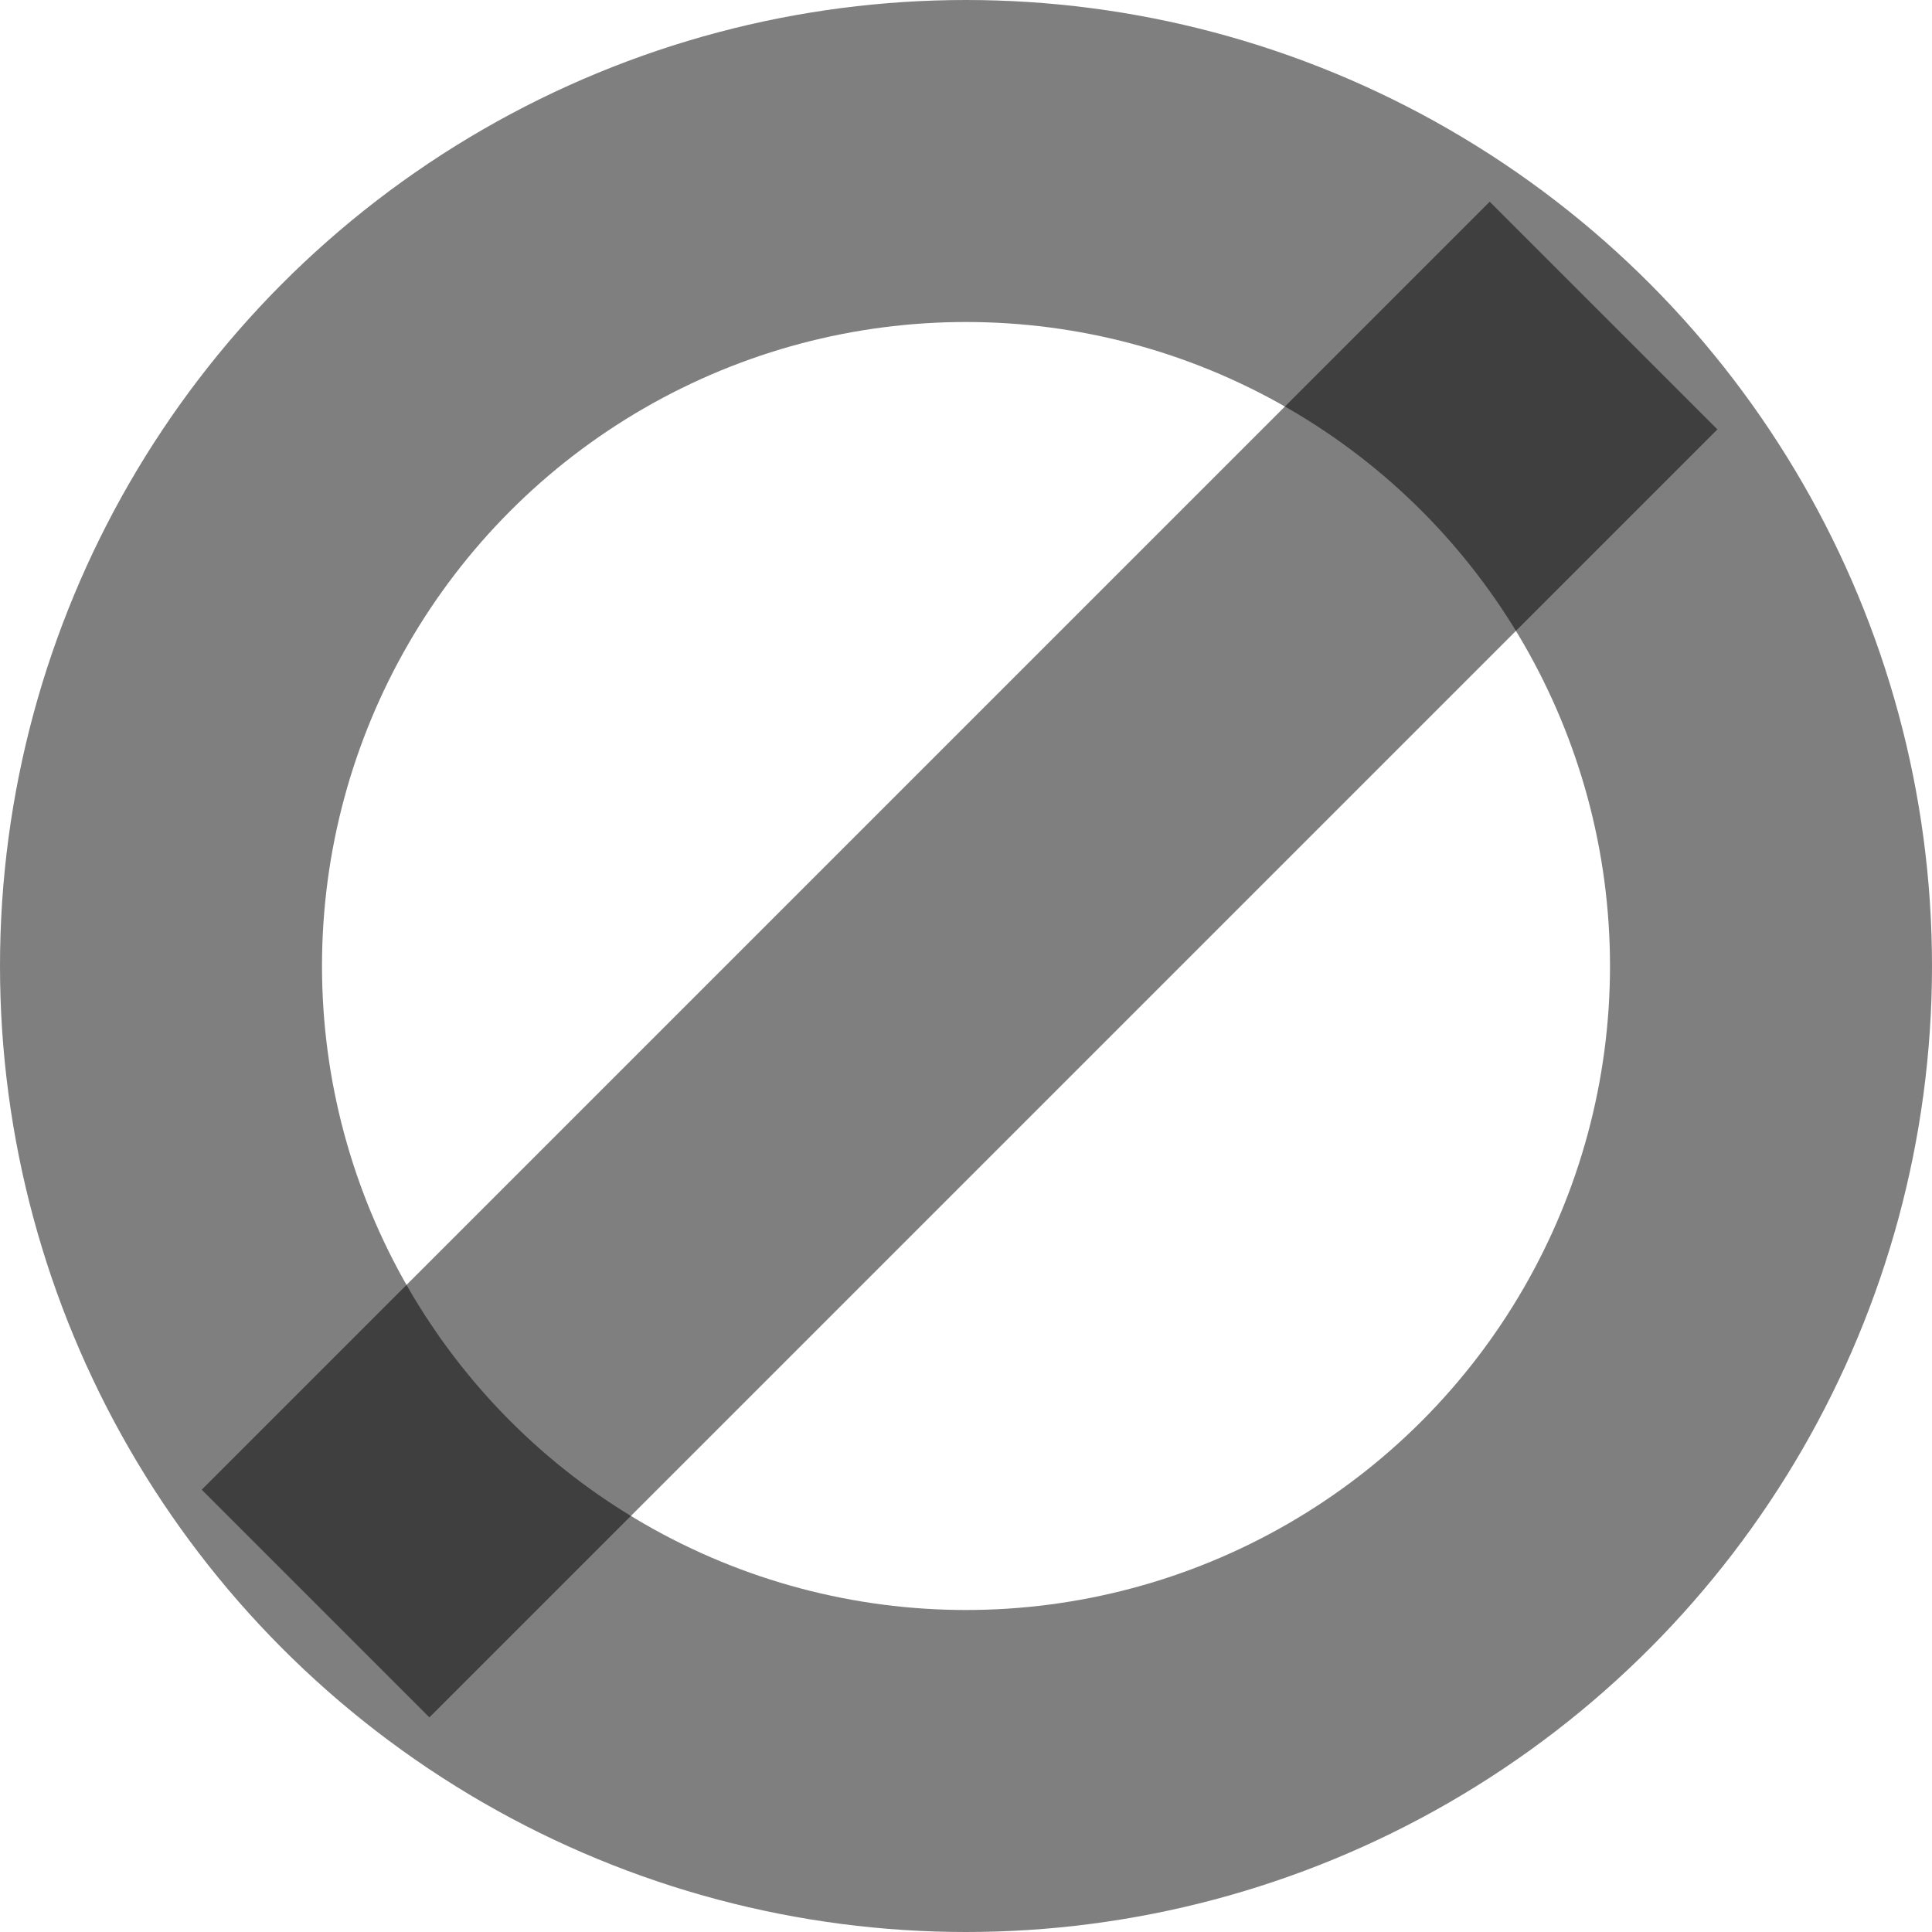 <svg width="9" height="9" viewBox="0 0 9 9" fill="none" xmlns="http://www.w3.org/2000/svg">
<circle cx="4.5" cy="4.5" r="3.75" stroke="black" stroke-opacity="0.5" stroke-width="1.5"/>
<line x1="1.47" y1="7.47" x2="7.47" y2="1.47" stroke="black" stroke-opacity="0.5" stroke-width="1.5"/>
</svg>
